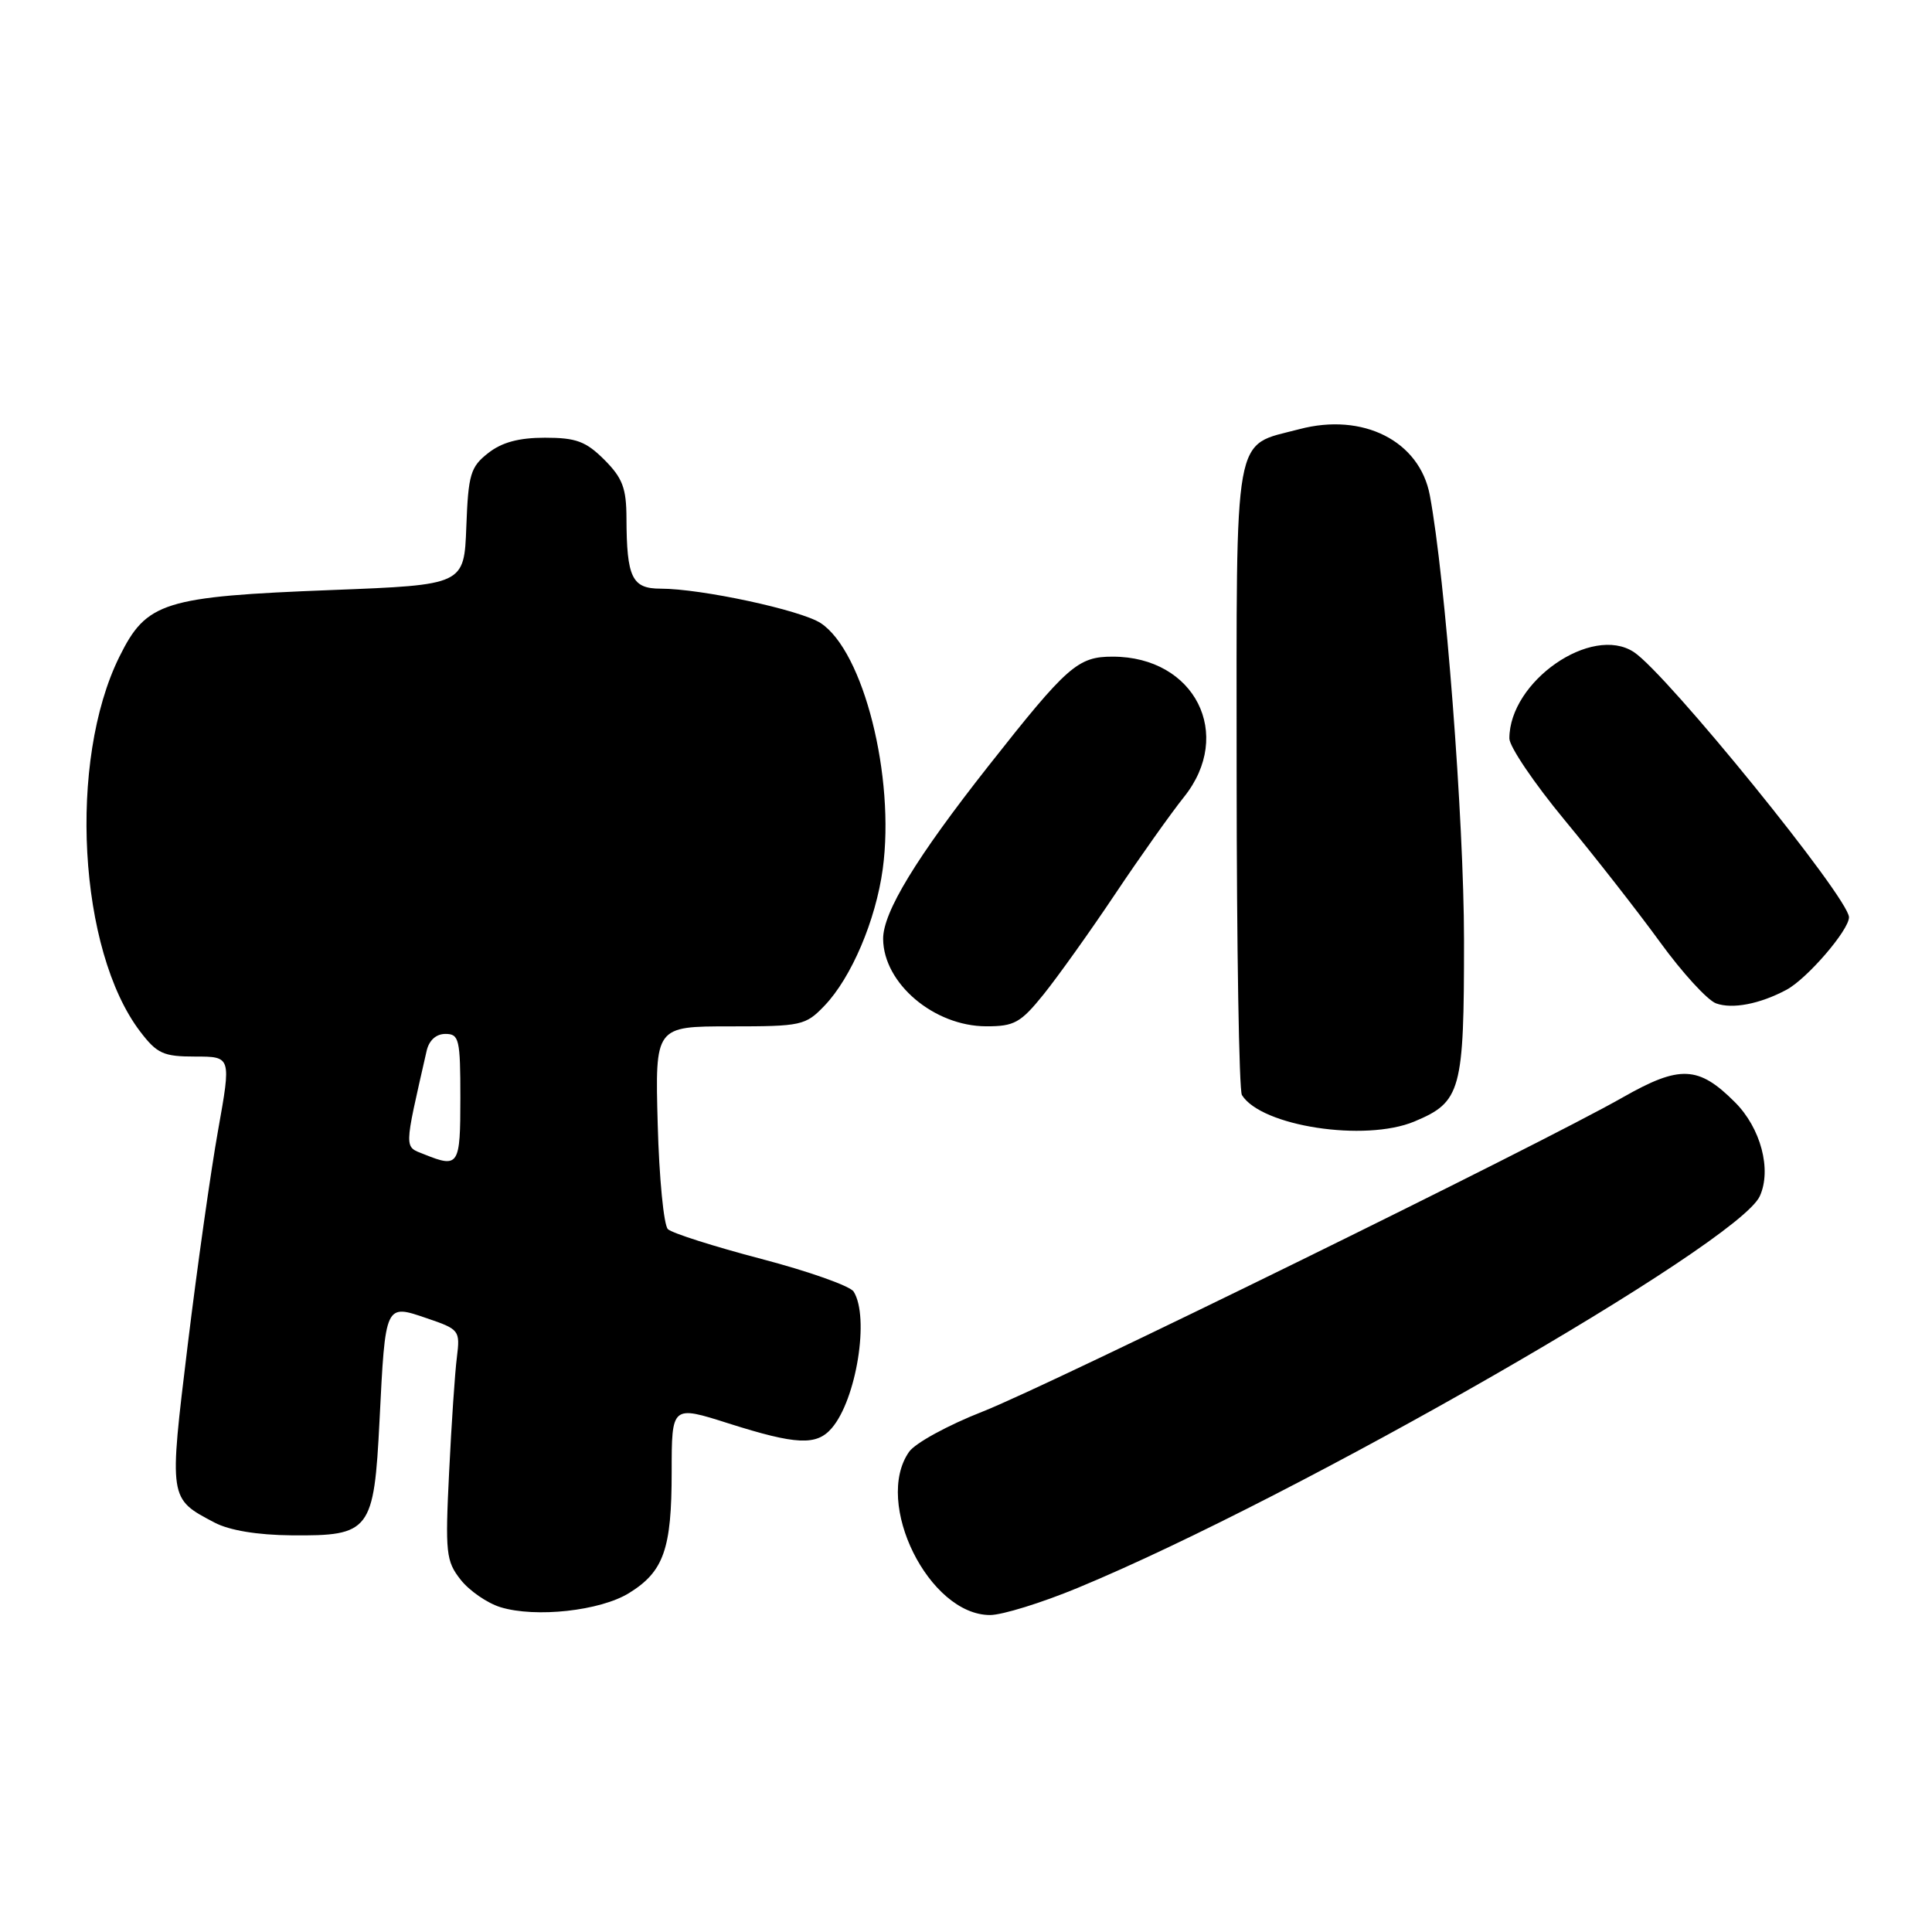 <?xml version="1.0" encoding="UTF-8" standalone="no"?>
<!DOCTYPE svg PUBLIC "-//W3C//DTD SVG 1.1//EN" "http://www.w3.org/Graphics/SVG/1.1/DTD/svg11.dtd" >
<svg xmlns="http://www.w3.org/2000/svg" xmlns:xlink="http://www.w3.org/1999/xlink" version="1.1" viewBox="0 0 256 256">
 <g >
 <path fill="currentColor"
d=" M 83.35 211.09 C 87.95 208.25 89.00 205.26 89.00 195.06 C 89.00 186.21 89.00 186.21 96.54 188.61 C 105.52 191.46 108.19 191.58 110.20 189.25 C 113.48 185.46 115.24 174.51 113.11 171.14 C 112.64 170.40 107.13 168.45 100.87 166.81 C 94.62 165.17 89.05 163.40 88.50 162.87 C 87.95 162.34 87.34 156.07 87.15 148.95 C 86.80 136.00 86.80 136.00 96.71 136.00 C 106.22 136.00 106.73 135.89 109.26 133.25 C 112.81 129.54 116.04 121.95 116.97 115.14 C 118.62 102.94 114.42 86.28 108.74 82.56 C 106.10 80.84 92.92 78.00 87.53 78.00 C 83.74 78.00 83.04 76.54 83.01 68.67 C 83.00 64.68 82.49 63.34 80.08 60.92 C 77.63 58.48 76.34 58.00 72.21 58.00 C 68.75 58.00 66.49 58.61 64.68 60.04 C 62.34 61.87 62.05 62.86 61.79 69.79 C 61.50 77.50 61.50 77.50 44.00 78.18 C 21.63 79.05 19.42 79.75 15.82 87.02 C 8.99 100.82 10.39 125.95 18.57 136.68 C 20.81 139.62 21.65 140.00 25.87 140.00 C 30.64 140.00 30.64 140.00 28.90 149.75 C 27.94 155.11 26.13 167.90 24.88 178.16 C 22.38 198.74 22.35 198.55 28.43 201.75 C 30.38 202.78 34.10 203.40 38.64 203.44 C 49.06 203.53 49.55 202.89 50.29 188.22 C 51.07 172.65 51.01 172.78 56.57 174.68 C 60.87 176.14 60.98 176.29 60.54 179.84 C 60.28 181.85 59.82 188.71 59.51 195.08 C 58.98 205.79 59.10 206.85 61.03 209.31 C 62.18 210.78 64.56 212.42 66.31 212.96 C 70.97 214.39 79.53 213.45 83.35 211.09 Z  M 142.81 210.40 C 171.85 198.38 230.31 164.81 233.18 158.50 C 234.78 155.00 233.32 149.47 229.88 146.04 C 225.06 141.21 222.58 141.11 215.04 145.40 C 204.01 151.69 139.01 183.59 130.21 187.04 C 125.64 188.83 121.26 191.22 120.46 192.37 C 115.72 199.13 123.10 214.00 131.19 214.00 C 132.80 214.00 138.03 212.38 142.81 210.40 Z  M 187.40 148.61 C 193.61 146.01 194.00 144.59 193.99 124.53 C 193.98 108.67 191.51 76.56 189.46 65.63 C 188.11 58.43 180.61 54.63 172.16 56.87 C 163.32 59.21 163.85 56.24 163.86 102.84 C 163.87 125.47 164.18 144.48 164.56 145.10 C 167.12 149.23 180.85 151.34 187.40 148.61 Z  M 138.29 131.75 C 140.17 129.41 144.43 123.45 147.74 118.50 C 151.05 113.55 155.17 107.75 156.88 105.61 C 163.54 97.31 158.32 87.02 147.45 87.01 C 142.82 87.00 141.43 88.22 130.97 101.50 C 121.40 113.65 117.00 120.88 117.02 124.41 C 117.06 130.30 123.76 135.98 130.68 135.99 C 134.40 136.00 135.24 135.53 138.29 131.75 Z  M 236.72 131.15 C 239.45 129.69 245.00 123.25 245.00 121.54 C 245.00 119.02 220.86 89.26 216.49 86.40 C 210.89 82.73 200.00 90.29 200.00 97.85 C 200.00 98.93 203.29 103.79 207.31 108.65 C 211.34 113.52 217.03 120.80 219.96 124.83 C 222.89 128.87 226.23 132.52 227.38 132.95 C 229.54 133.74 233.19 133.04 236.72 131.15 Z  M 56.25 152.97 C 53.51 151.87 53.49 152.62 56.53 139.25 C 56.85 137.85 57.78 137.00 59.02 137.00 C 60.84 137.00 61.00 137.69 61.00 145.50 C 61.00 154.46 60.79 154.79 56.25 152.97 Z "/>
</g>
</svg>